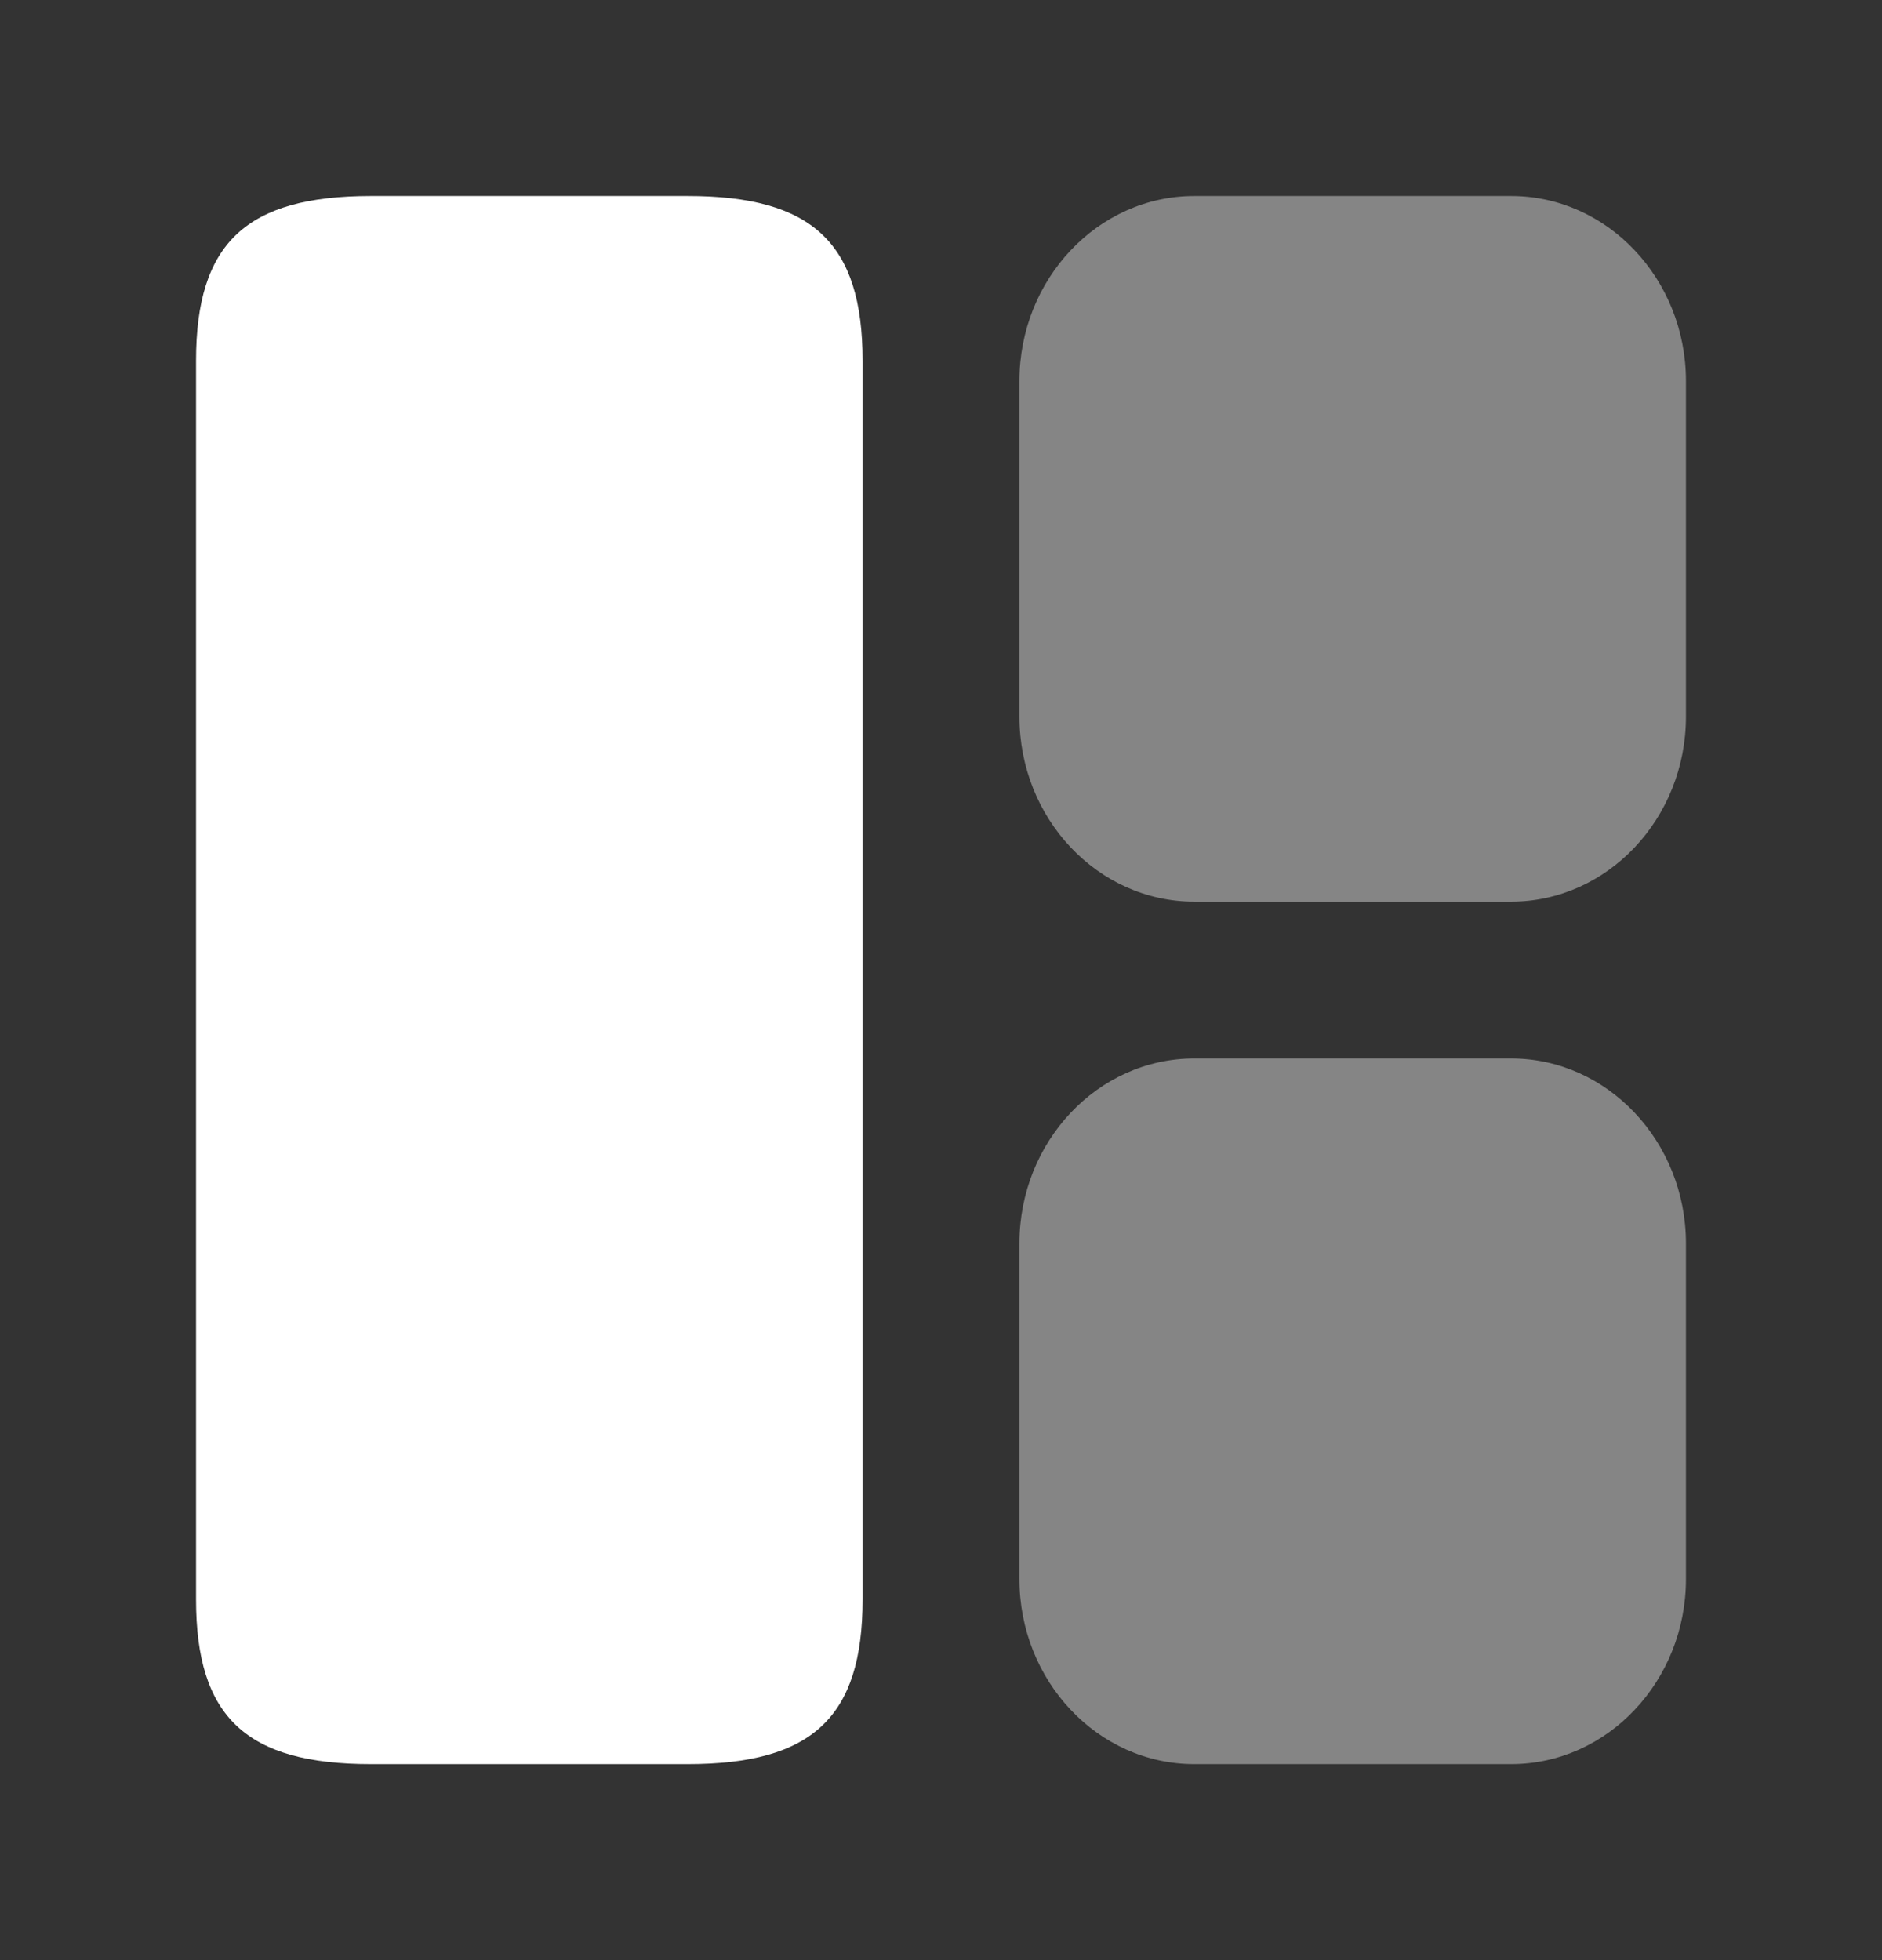 <svg width="24" height="25" viewBox="0 0 24 25" fill="none" xmlns="http://www.w3.org/2000/svg">
<rect x="0" y="0" width="24" height="25" fill="#333333" stroke="none"/>
<path d="M11 20.4V4.6C11 3.1 10.36 2.5 8.77 2.5H4.73C3.14 2.5 2.5 3.1 2.5 4.6V20.4C2.5 21.9 3.14 22.5 4.73 22.5H8.77C10.36 22.5 11 21.9 11 20.4Z" fill="white"/>
<path opacity="0.4" d="M21.5 20.14V15.86C21.5 14.56 20.5 13.5 19.27 13.5H15.23C14 13.5 13 14.56 13 15.86V20.14C13 21.44 14 22.5 15.23 22.5H19.27C20.5 22.5 21.5 21.44 21.5 20.14Z" fill="white"/>
<path opacity="0.4" d="M21.5 9.14V4.86C21.5 3.56 20.5 2.5 19.27 2.5H15.23C14 2.5 13 3.56 13 4.86V9.14C13 10.44 14 11.5 15.23 11.5H19.27C20.5 11.5 21.5 10.44 21.5 9.14Z" fill="white"/>
</svg>
